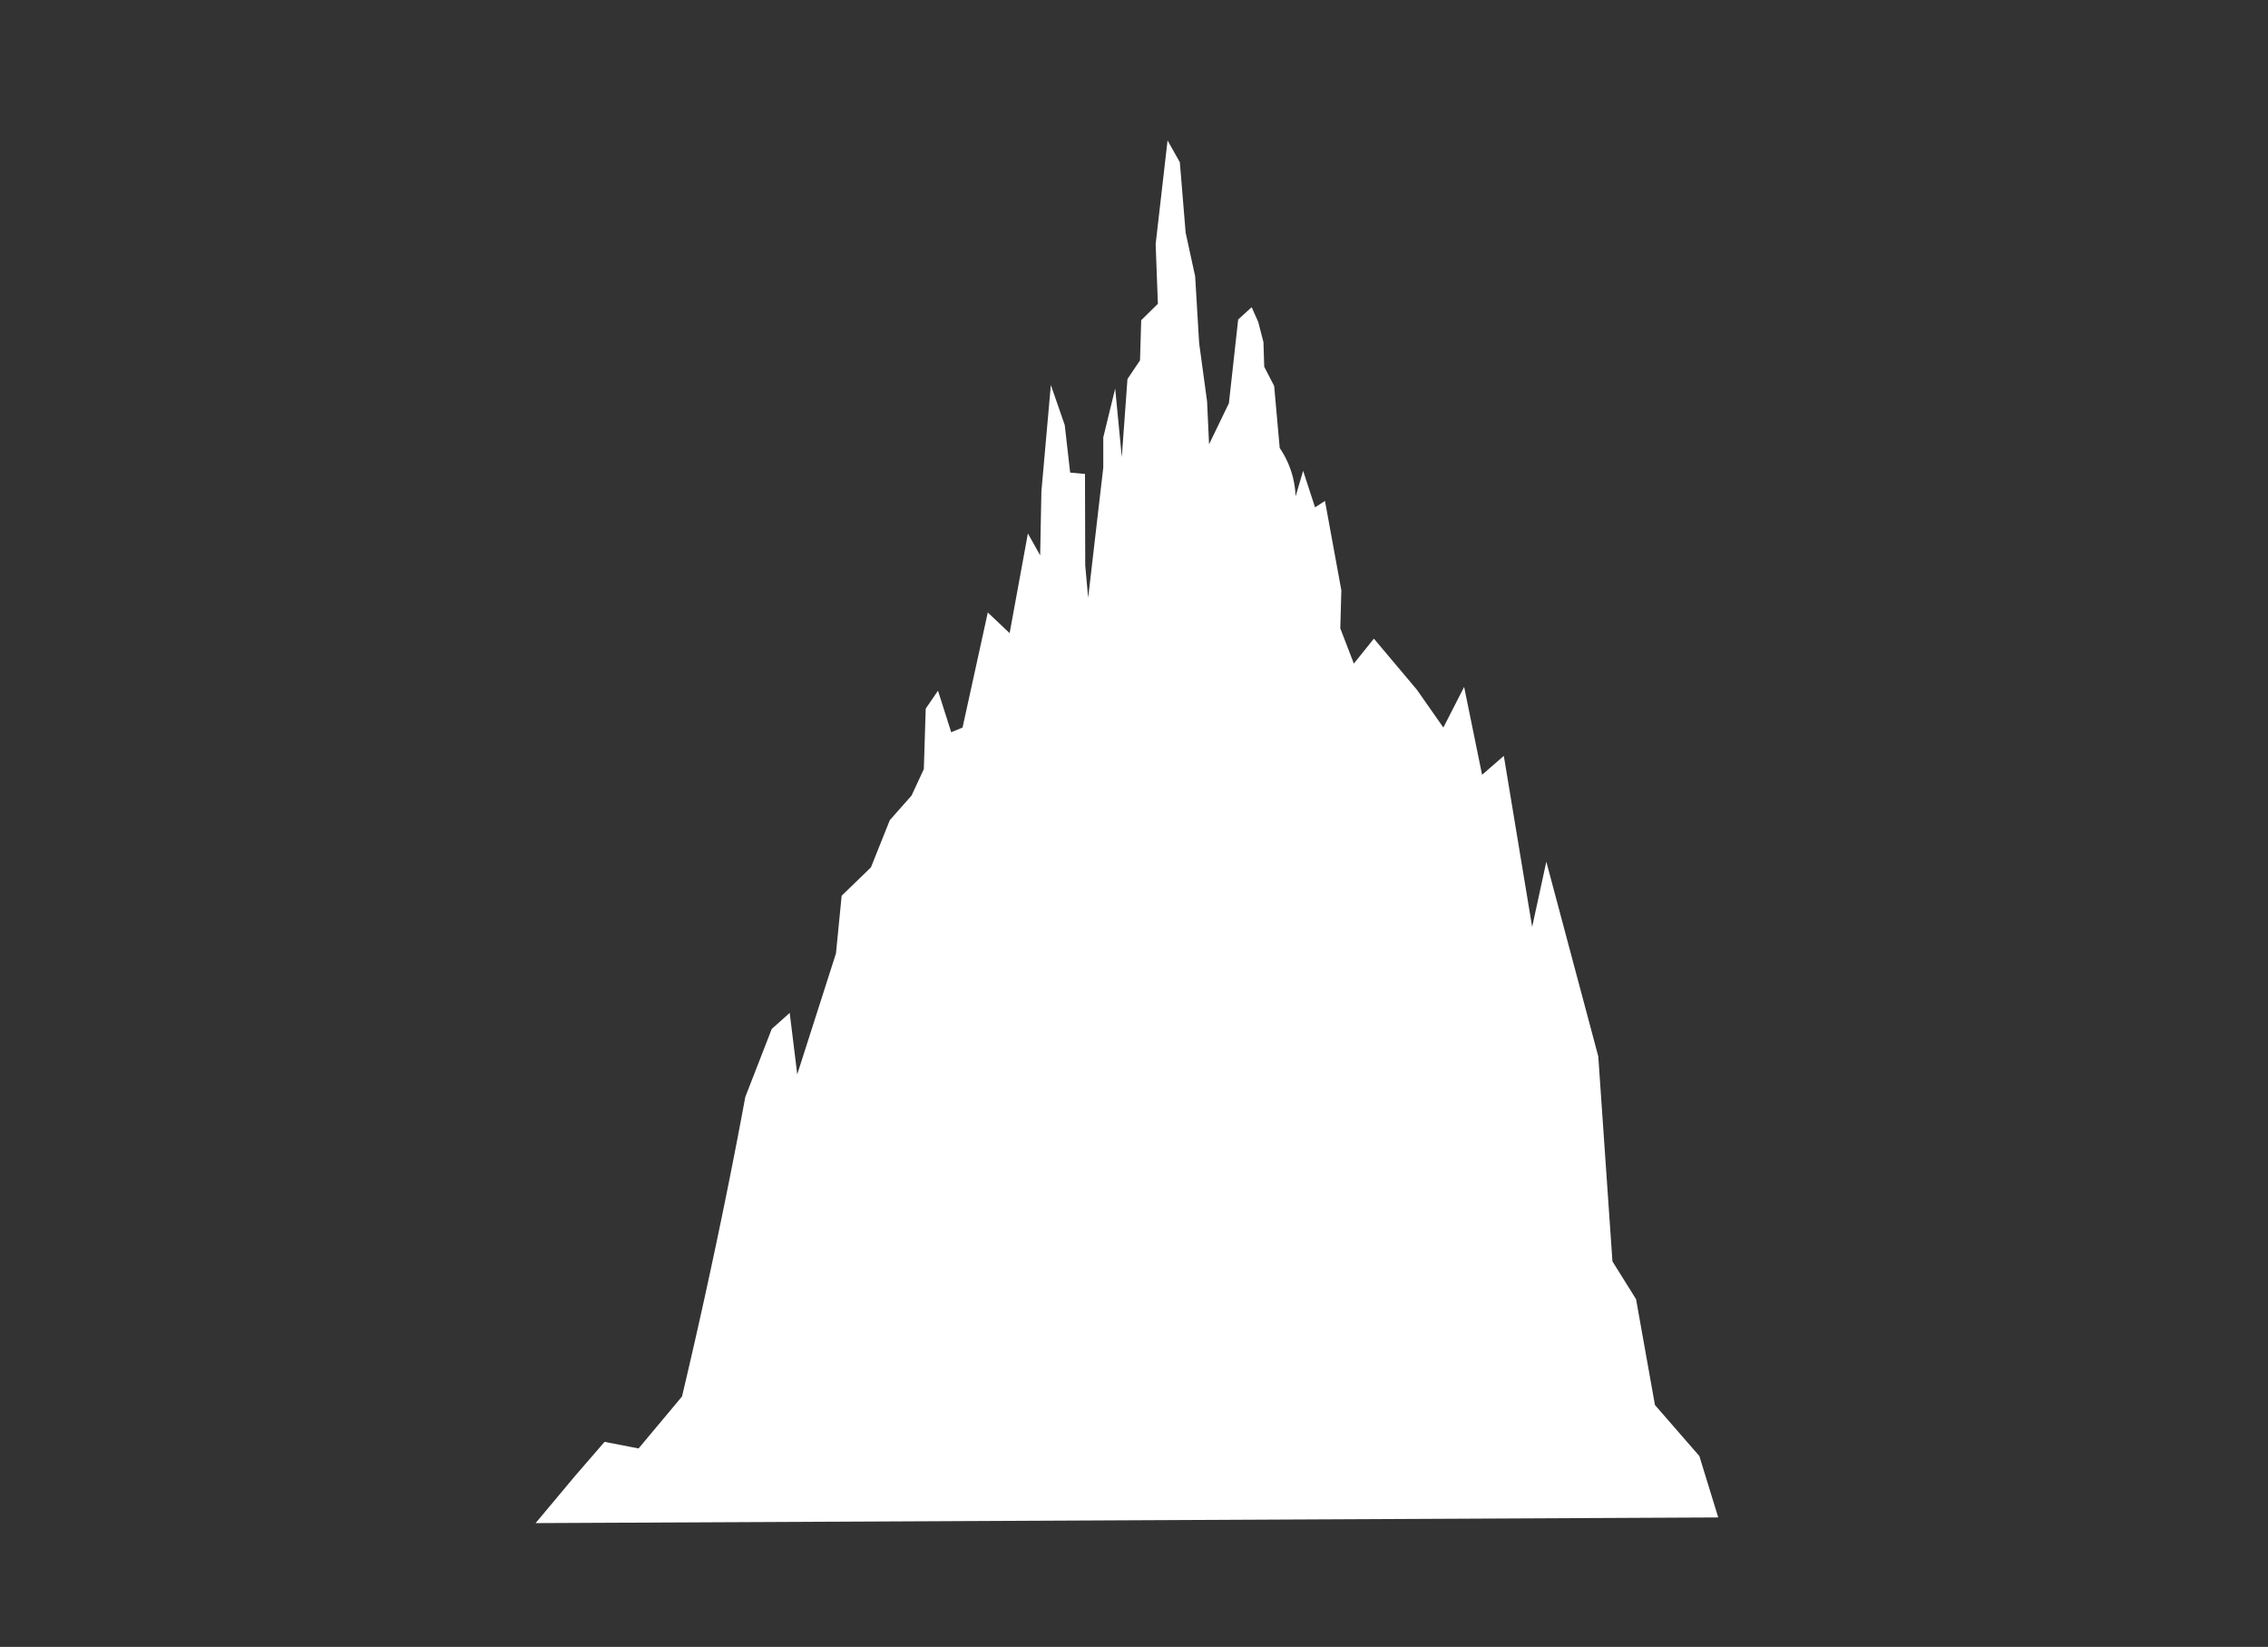 <svg xmlns="http://www.w3.org/2000/svg" viewBox="0 0 2401 1743"><rect x="0" y="0" width="2401" height="1743" fill="#333333" stroke="none"/><defs><style>.cls-1{fill:#fff;}</style></defs><title>Artboard 55 copy 18</title><g id="tree"><path class="cls-1" d="M1045.72,648.24l23.11,21.85q9.68-52.74,19.33-105.47l13,23.11q.66-33.88,1.31-67.77,5-56.25,10-112.5,7.37,21.23,14.71,42.44l5.73,50.26,15.7,1.43.27,97.07,3.09,34q8-68.91,16-137.83V462.93q6.3-25.85,12.61-51.68l7,72.5,6-82.59,13.29-19.77,1.26-42.49,17.65-17.38q-1.18-31.62-2.36-63.23l12.6-109.67,13,23.11,6.15,74.46,10.08,46.36,4.2,70.49q4.21,30.9,8.41,61.8l2.1,45.39q10.5-21.74,21-43.46l5.46-49.25q2.17-19.69,4.36-39.39l14.28-13,7,15.73q2.73,10.62,5.47,21.24l.84,26.08,10.5,20.28,5.88,65.66a97,97,0,0,1,16.81,51.18q4-13.51,8-27l12.6,38.63,10.51-6.76L1420,624.73q-.54,20.16-1.1,40.32l14.34,37.26,21.22-26.4L1500,730l28,40,22-43q9.49,46.5,19,93l23-20,30,181,15-69q27.49,103,55,206l15,217,25,40q10,56,20,112l47,54,20,65-1252,6,41-49,32-37,36,7,46-55q12.29-51.79,24-105,23.78-108.06,43-212l28-72,19-17q4,32.51,8,65l41-128,6-61,31-30,20-50,23-26,13-28q1-32,2-64l13-19,14,44,12-5Q1032.37,709.13,1045.72,648.24Z"/></g></svg>